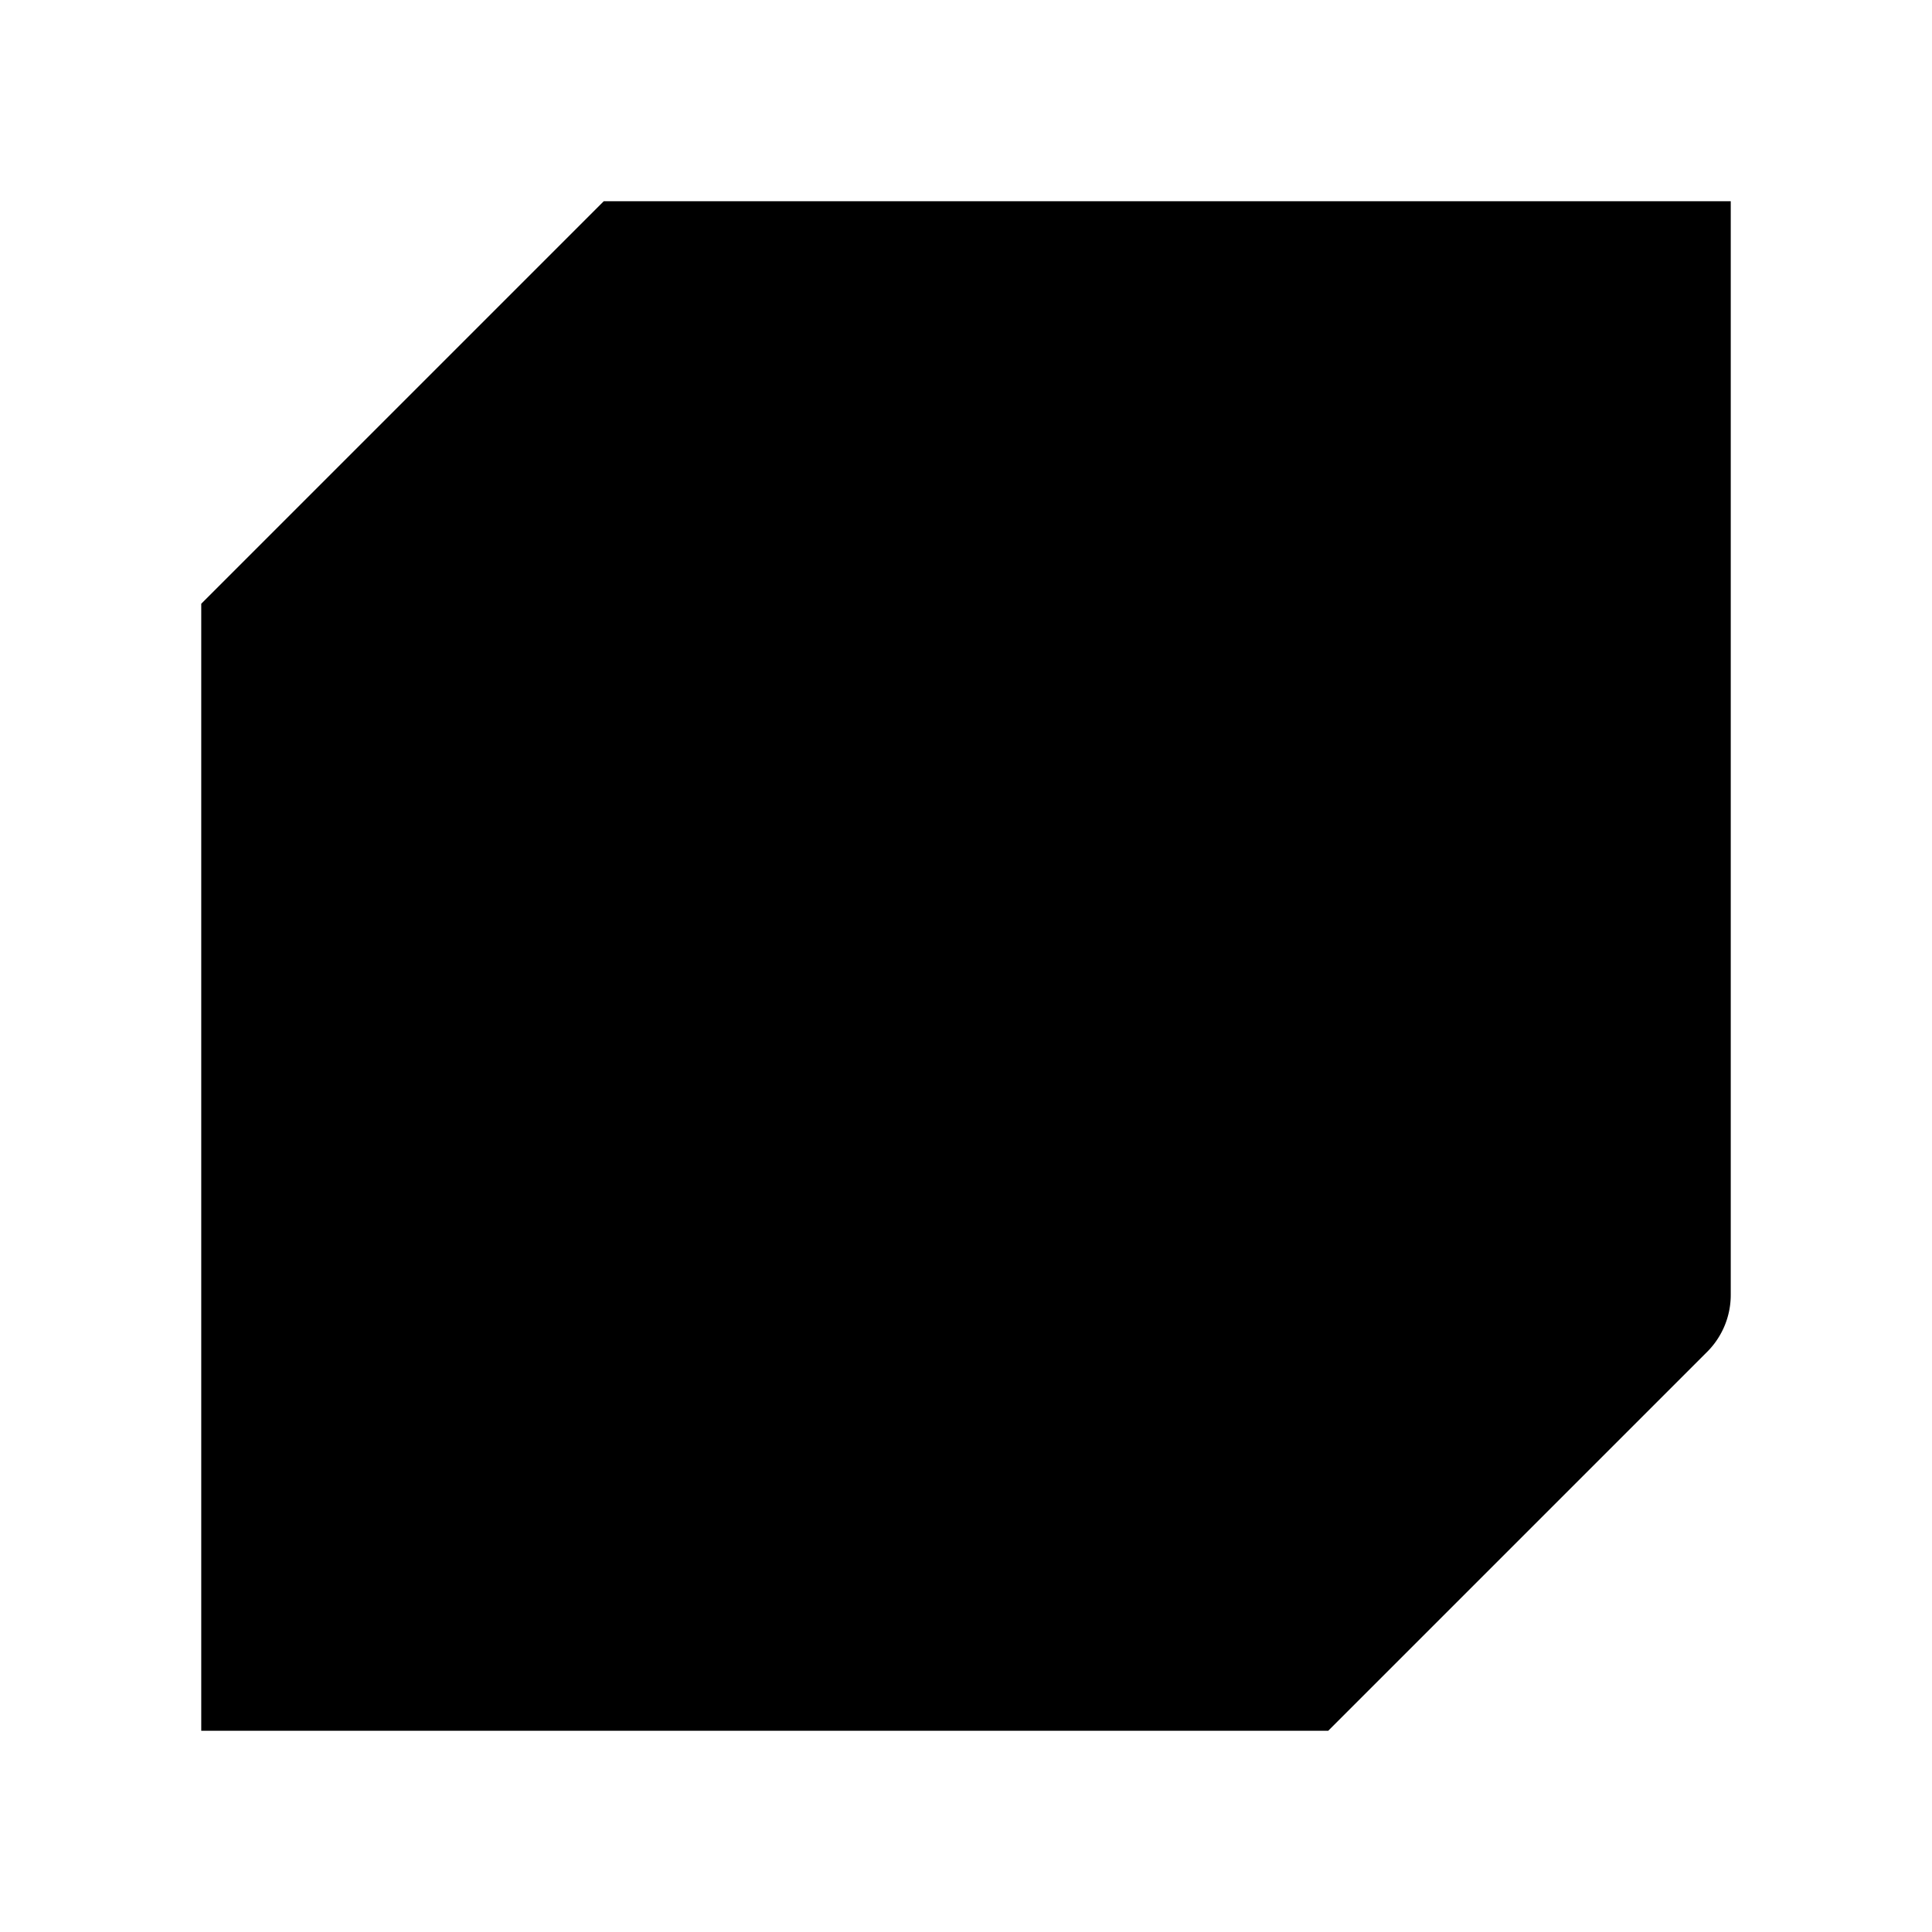 <svg xmlns="http://www.w3.org/2000/svg" viewBox="0 0 24 24"><path d="m16.5 7.5 4.497-4.497M16.5 7.5H3.064m13.436 0v13.458M14 15.5H8.5m0 0v-5m0 5-5.58 5.58M2.5 7.5v14h14l4.707-4.707a1 1 0 0 0 .293-.707V2.5h-14z"/></svg>